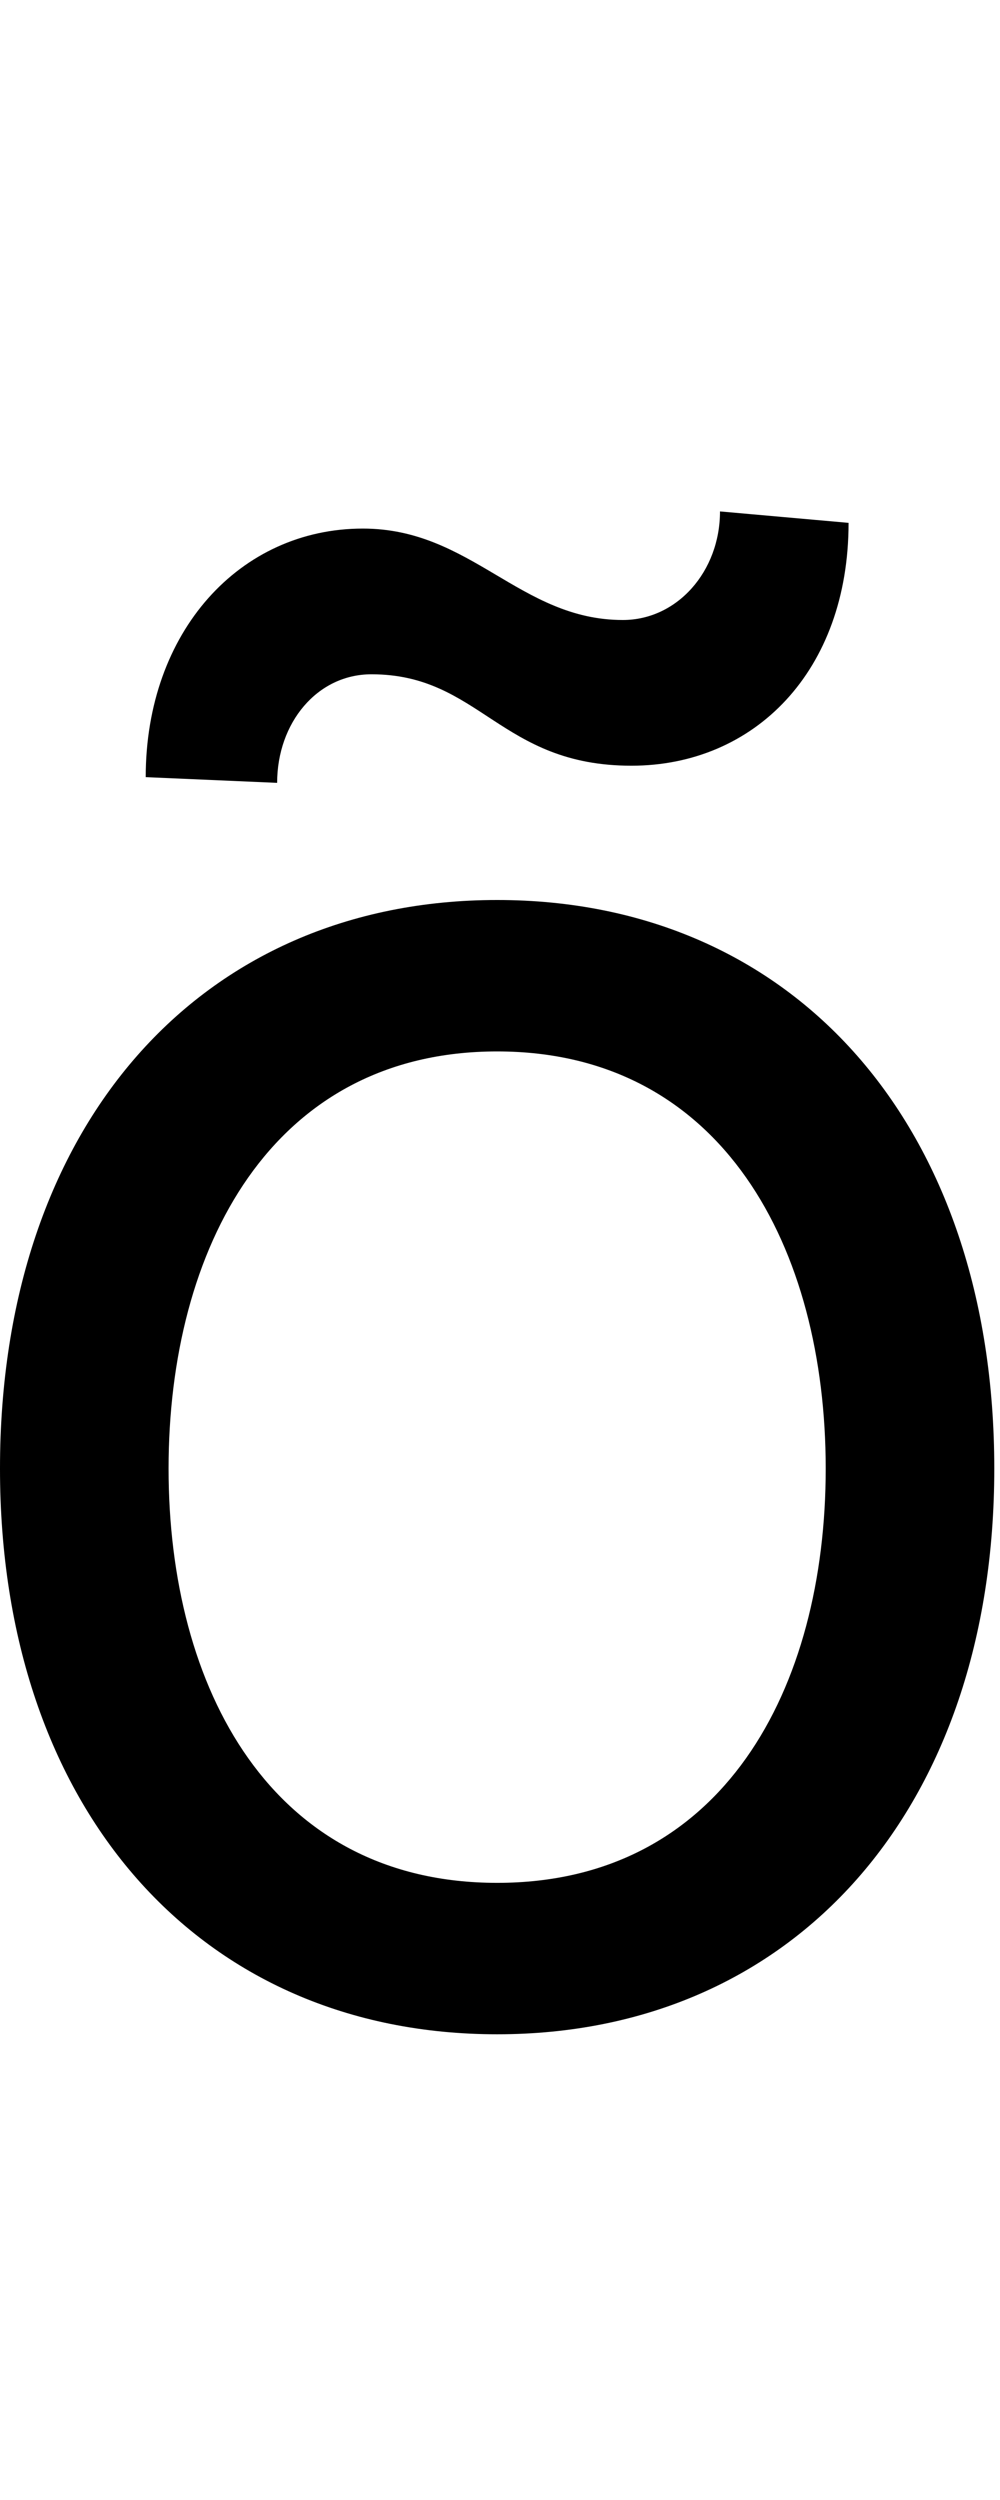 <svg id="svg-otilde" xmlns="http://www.w3.org/2000/svg" width="140" height="350"><path d="M840 32C1256 32 1536 -284 1536 -760C1536 -1240 1256 -1556 840 -1556C424 -1556 144 -1240 144 -760C144 -284 424 32 840 32ZM840 -180C524 -180 380 -452 380 -760C380 -1068 524 -1344 840 -1344C1156 -1344 1300 -1068 1300 -760C1300 -452 1156 -180 840 -180ZM532 -1720C532 -1804 588 -1872 664 -1872C816 -1872 844 -1744 1028 -1744C1200 -1744 1332 -1876 1332 -2084L1152 -2100C1152 -2016 1092 -1948 1016 -1948C872 -1948 804 -2076 652 -2076C480 -2076 348 -1932 348 -1728Z" transform="translate(-14.4 281.6) scale(0.1)"/></svg>
